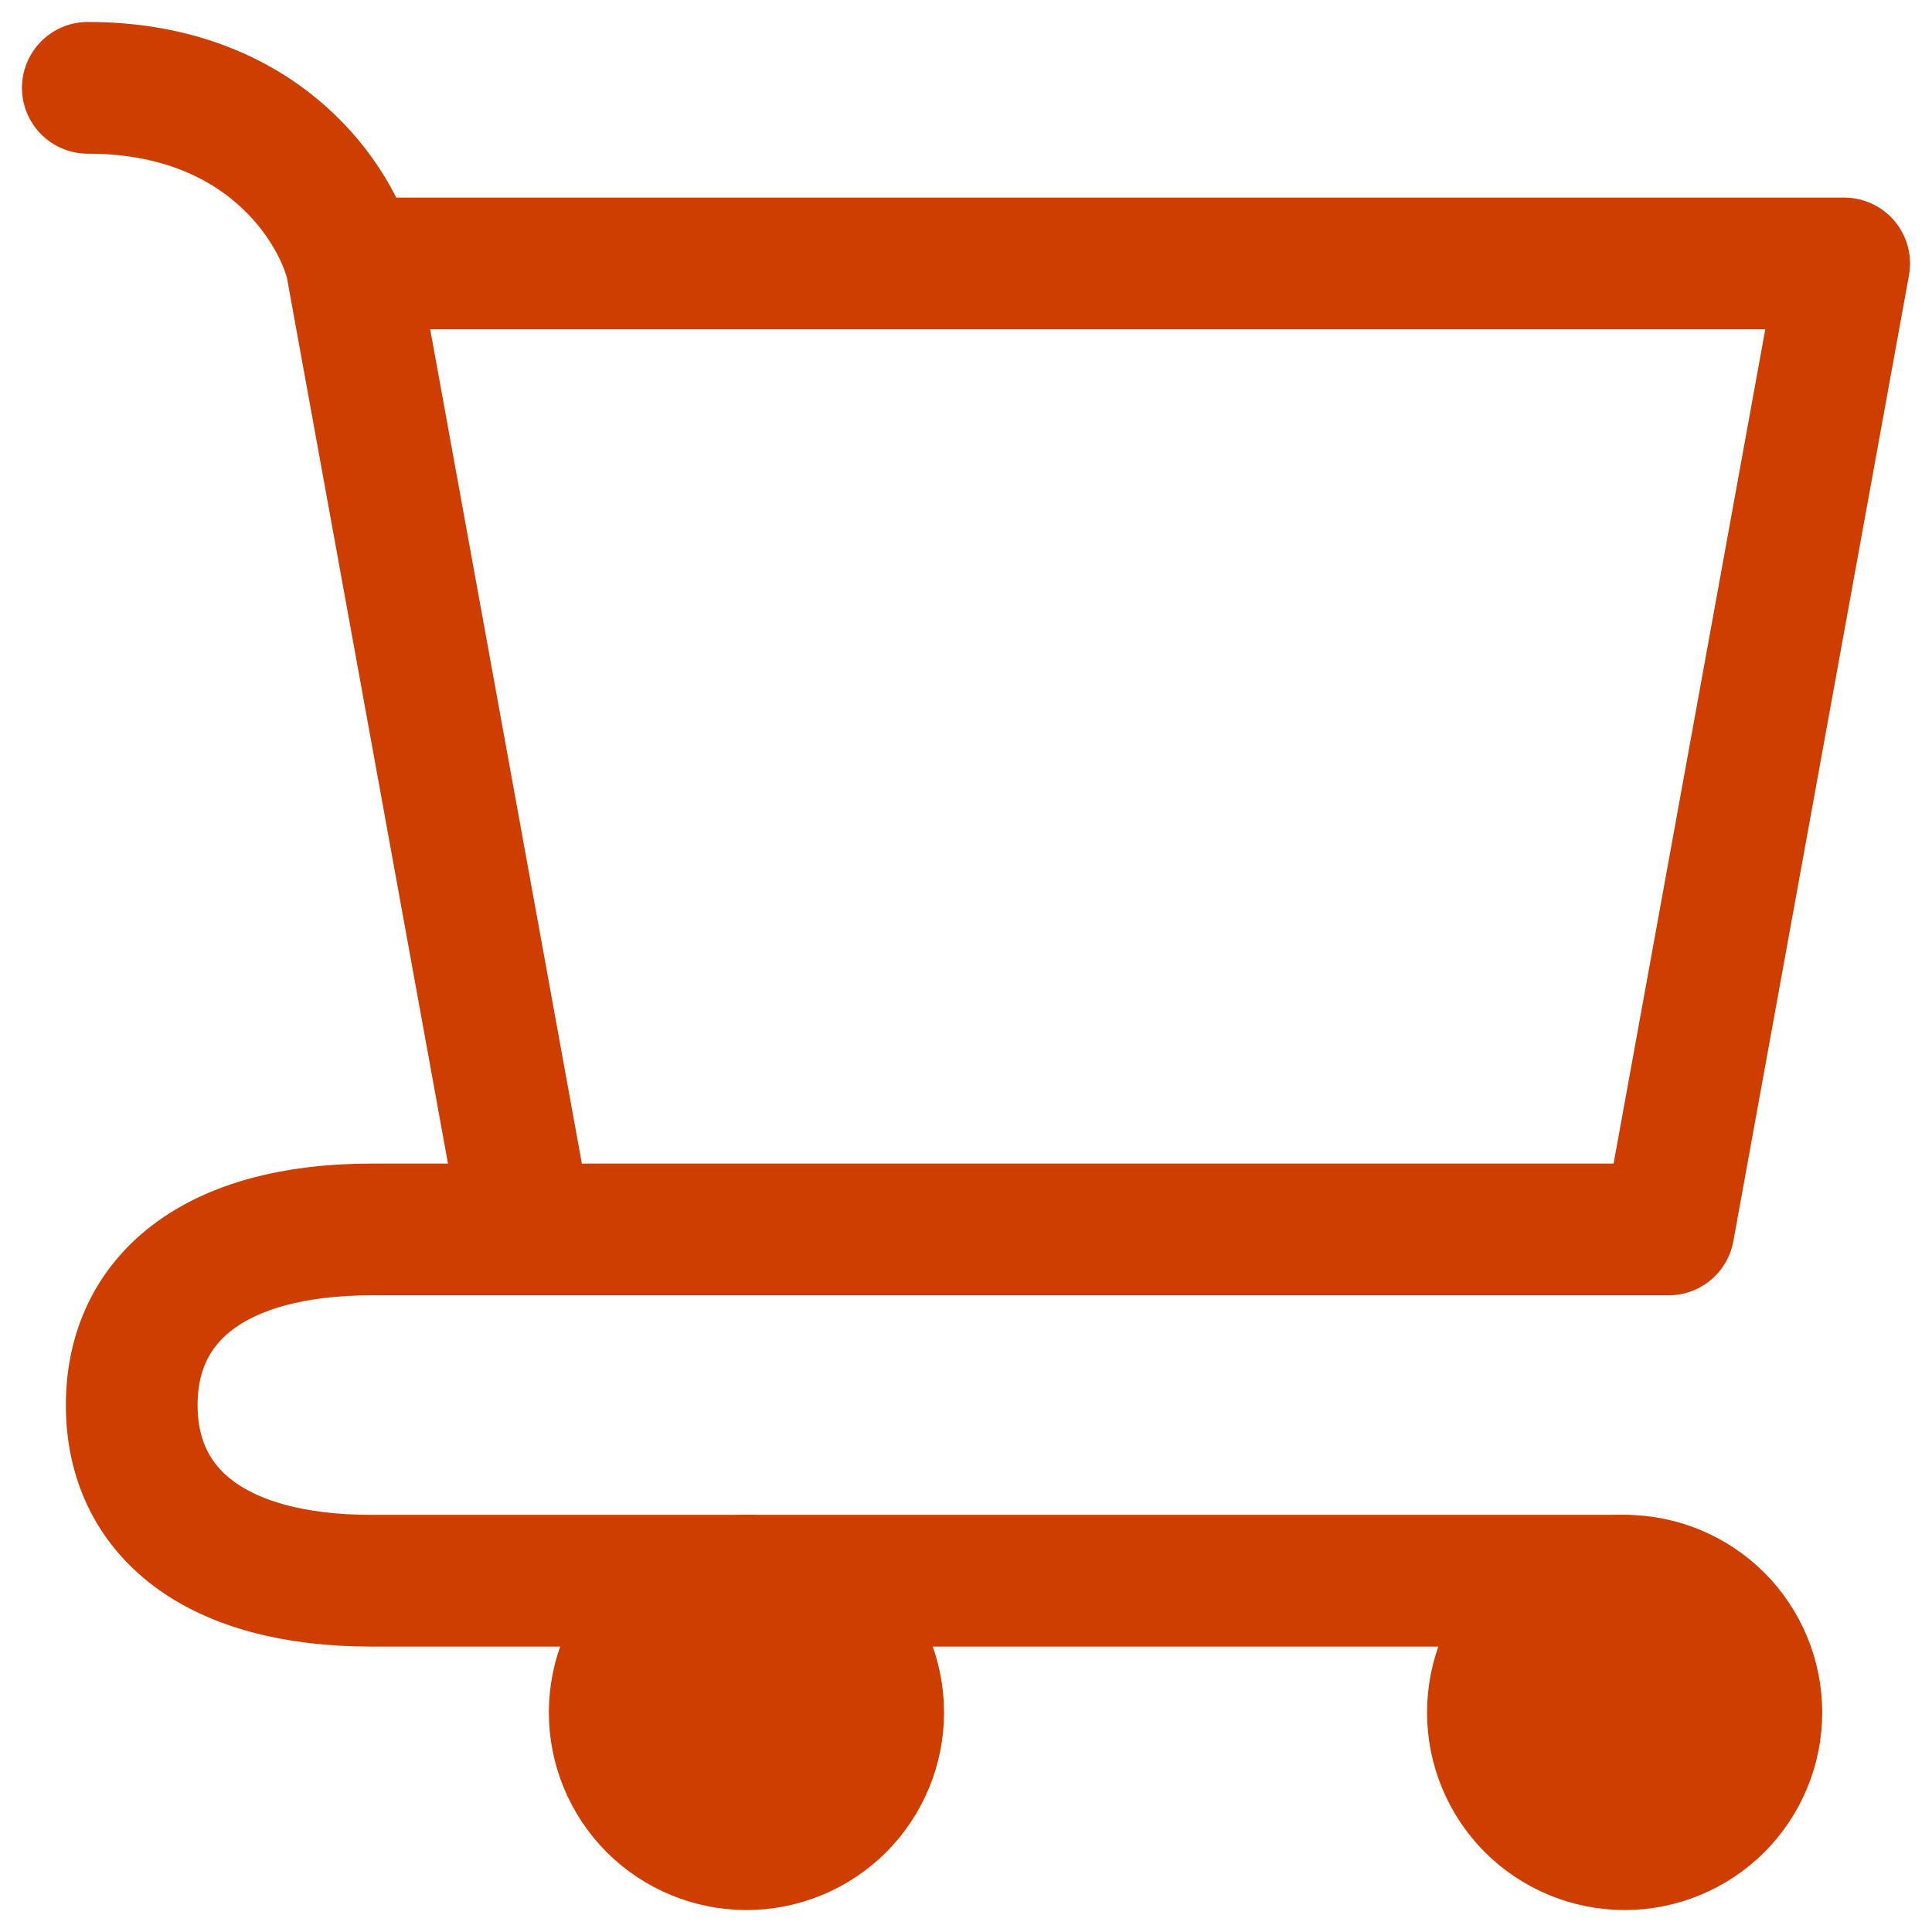 <svg width="22" height="22" viewBox="0 0 22 22" fill="none" xmlns="http://www.w3.org/2000/svg">
<path d="M18.5 21C18.898 21 19.279 20.842 19.561 20.561C19.842 20.279 20 19.898 20 19.5C20 19.102 19.842 18.721 19.561 18.439C19.279 18.158 18.898 18 18.5 18C18.102 18 17.721 18.158 17.439 18.439C17.158 18.721 17 19.102 17 19.5C17 19.898 17.158 20.279 17.439 20.561C17.721 20.842 18.102 21 18.5 21ZM8.5 21C8.898 21 9.279 20.842 9.561 20.561C9.842 20.279 10 19.898 10 19.5C10 19.102 9.842 18.721 9.561 18.439C9.279 18.158 8.898 18 8.5 18C8.102 18 7.721 18.158 7.439 18.439C7.158 18.721 7 19.102 7 19.5C7 19.898 7.158 20.279 7.439 20.561C7.721 20.842 8.102 21 8.5 21Z" fill="#CF3E01" stroke="#CF3E01" stroke-width="1.5" stroke-linecap="round" stroke-linejoin="round"/>
<path d="M4 3H21L19 14M4 3L6 14H19M4 3C3.833 2.333 3 1 1 1M19 14H4.23C2.446 14 1.5 14.781 1.5 16C1.5 17.219 2.446 18 4.23 18H18.5" stroke="#CF3E01" stroke-width="1.5" stroke-linecap="round" stroke-linejoin="round"/>
</svg>
